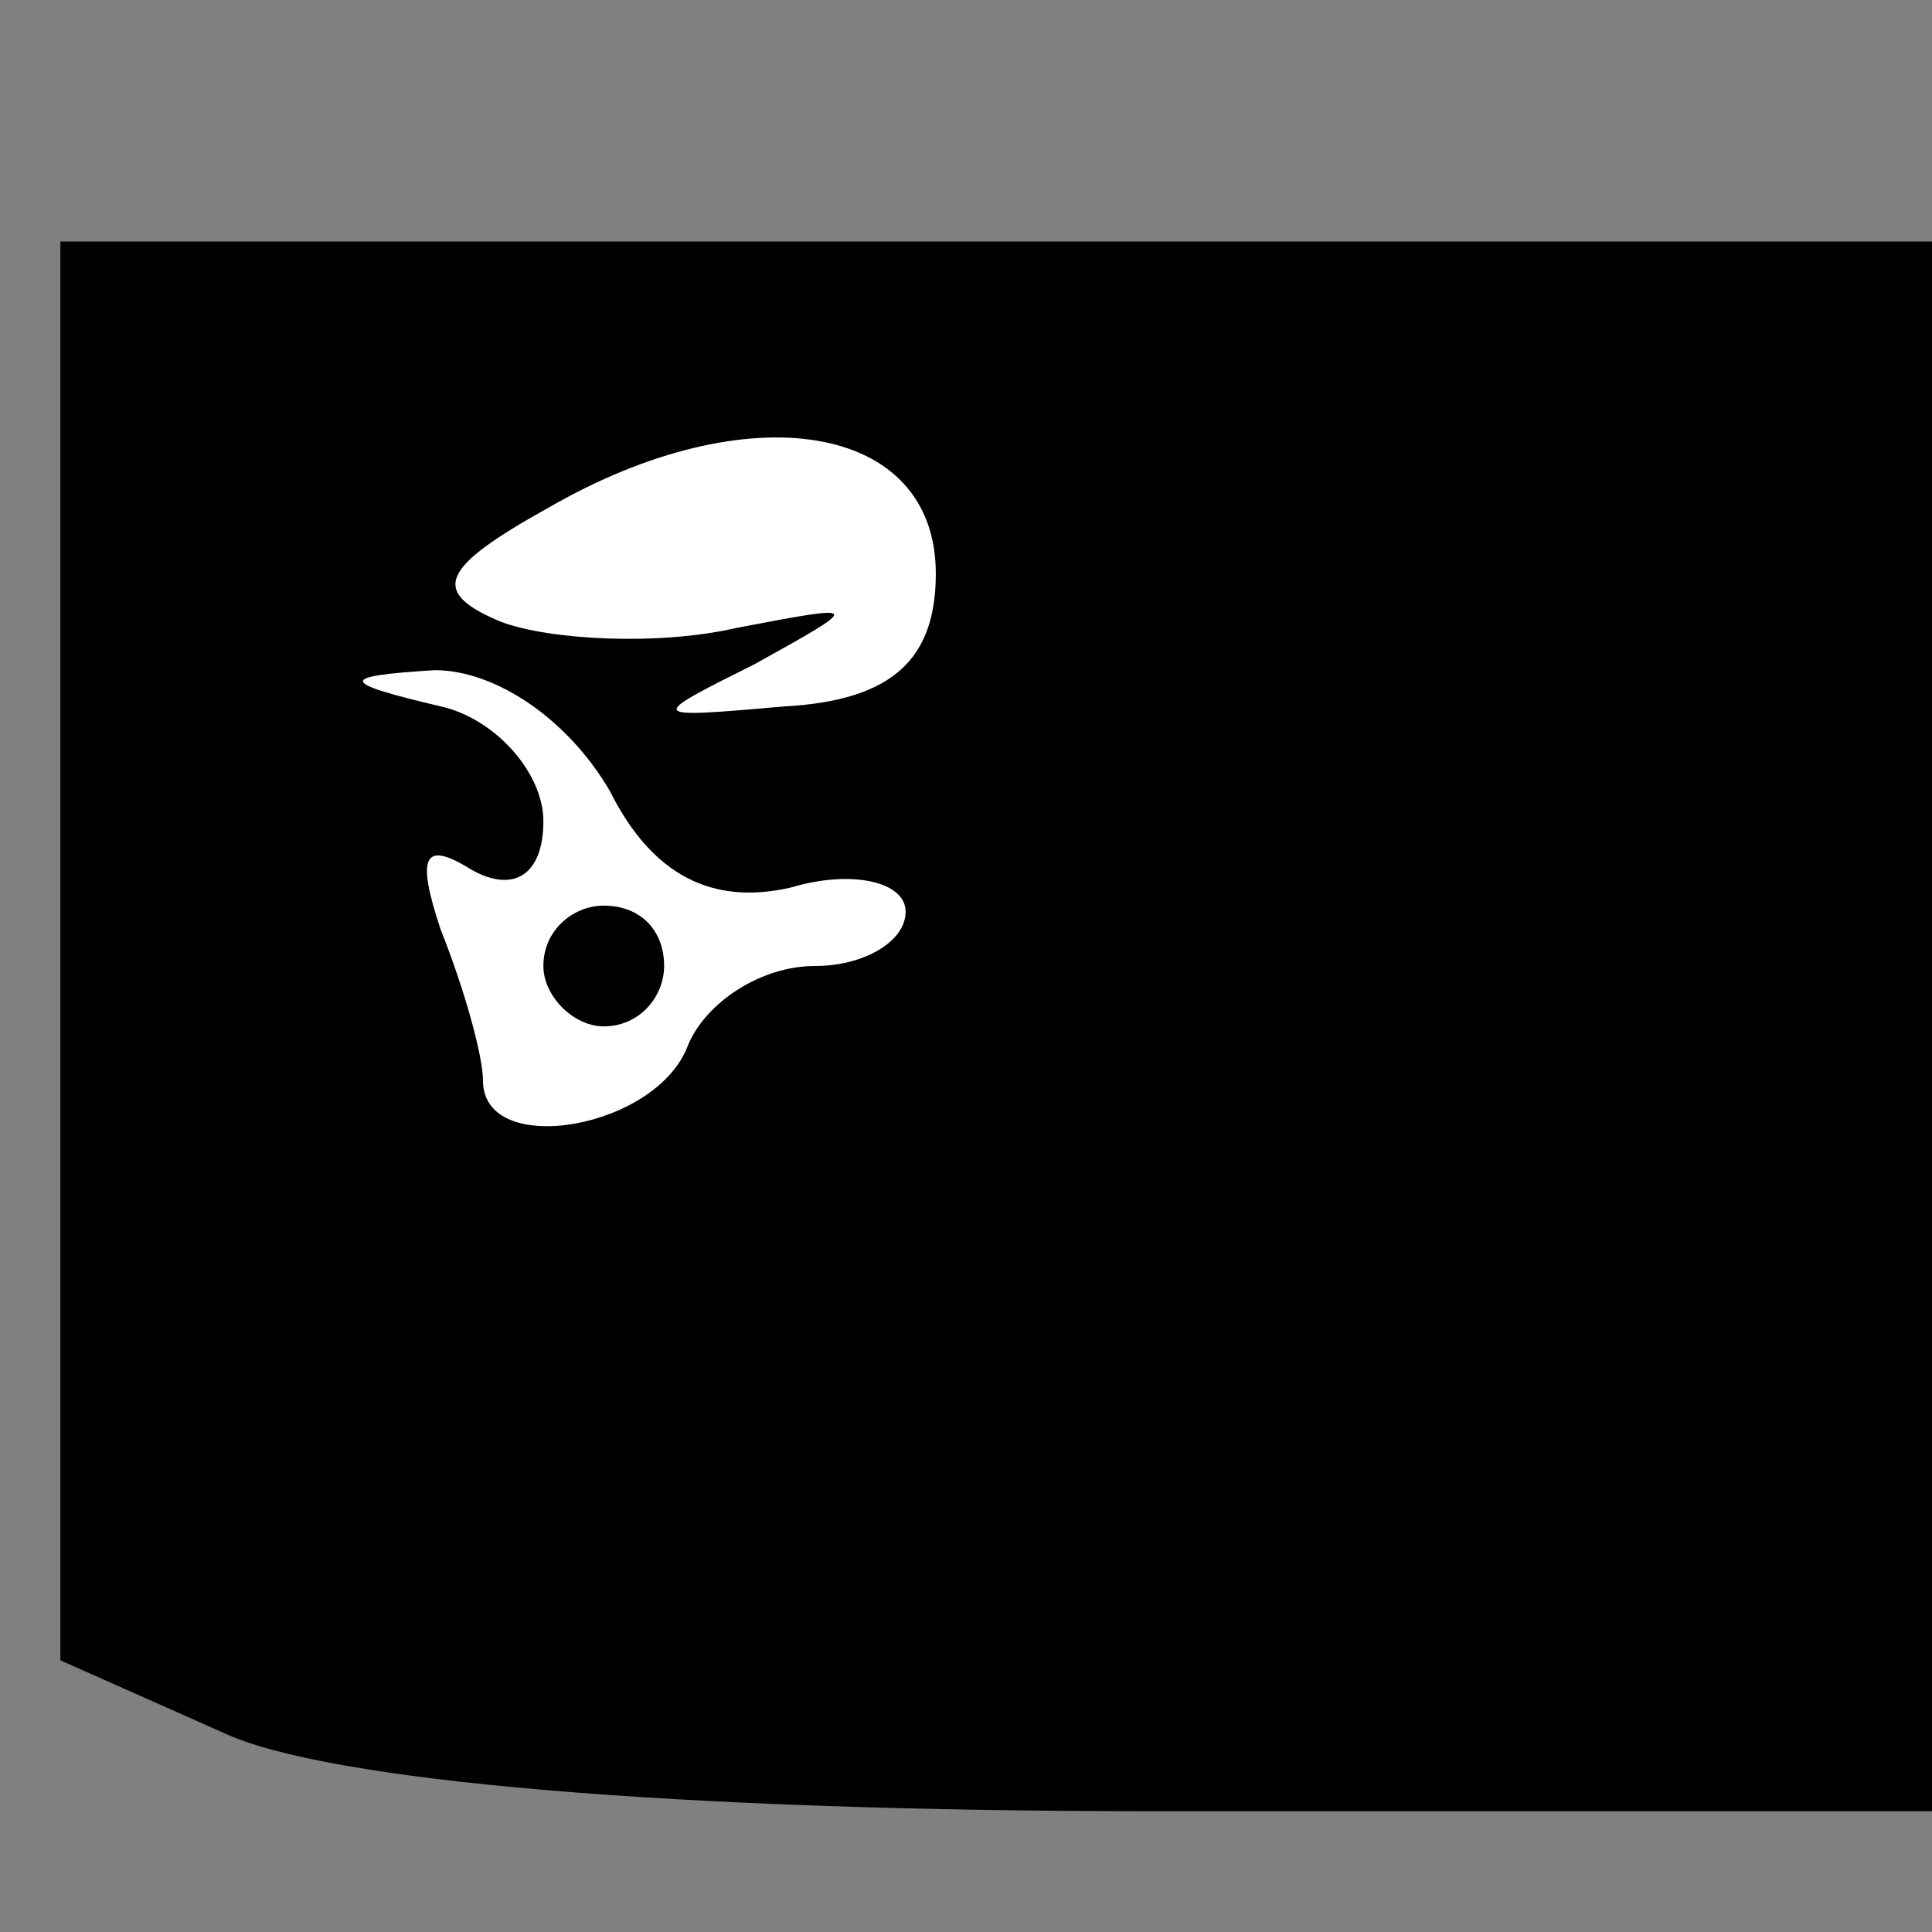 <?xml version="1.0" standalone="no"?>
<!DOCTYPE svg PUBLIC "-//W3C//DTD SVG 20010904//EN"
 "http://www.w3.org/TR/2001/REC-SVG-20010904/DTD/svg10.dtd">
<svg version="1.0" xmlns="http://www.w3.org/2000/svg"
 width="32pt" height="32pt" viewBox="0 0 32 32"
 preserveAspectRatio="xMidYMid meet">
<rect x="0" y="0" width="32" height="32" fill="#808080" stroke="none"/>
<g transform="translate(0,32) scale(0.1,-0.1)"
fill="#000000" stroke="none">
<path fill="#000000" stroke="none" d="M10 163 l0 -118 27 -12 c17 -8 74 -13
155 -13 l128 0 0 130 0 130 -155 0 -155 0 0 -117z"/>
<path fill="#ffffff" stroke="none" d="M155 225 c0 -14 -7 -21 -25 -22 -23 -2
-23 -2 -5 7 18 10 18 10 -3 6 -13 -3 -31 -2 -39 1 -12 5 -10 9 8 19 33 19 64
14 64 -11z"/>
<path fill="#ffffff" stroke="none" d="M101 189 c7 -14 17 -19 30 -16 10 3 19
1 19 -4 0 -5 -7 -9 -15 -9 -9 0 -18 -6 -21 -13 -5 -14 -34 -19 -34 -6 0 4 -3
15 -7 25 -4 12 -3 15 5 10 7 -4 12 -1 12 8 0 8 -8 17 -17 19 -17 4 -17 5 -1 6
10 0 22 -8 29 -20z"/>
<path fill="#000000" stroke="none" d="M90 160 c0 -5 5 -10 10 -10 6 0 10 5
10 10 0 6 -4 10 -10 10 -5 0 -10 -4 -10 -10z"/>
</g>
</svg>
